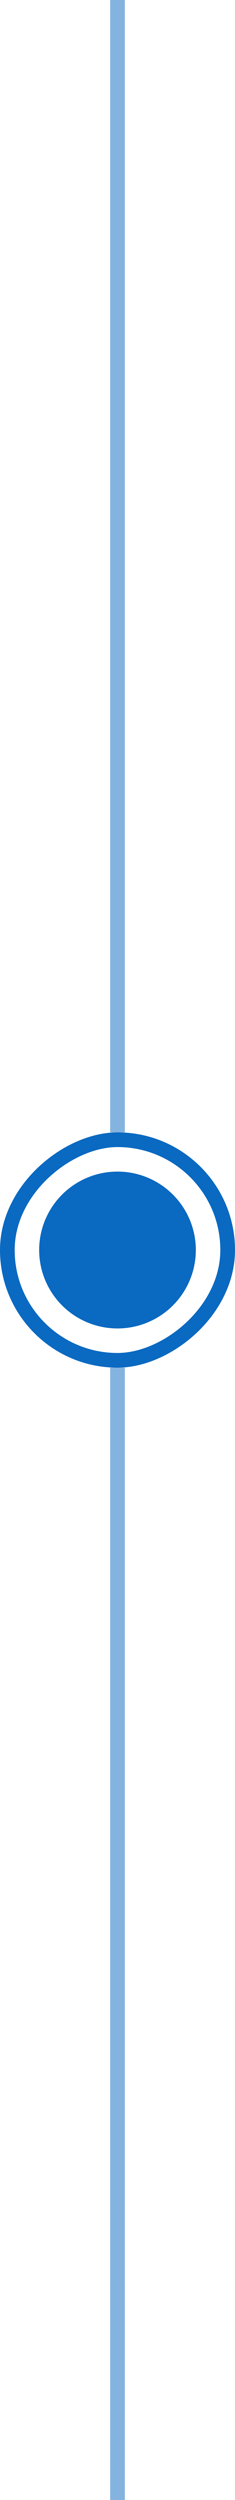 <svg width="32" height="340" viewBox="0 0 32 340" fill="none" xmlns="http://www.w3.org/2000/svg">
<path d="M16 0L16 154" stroke="#0A69C1" stroke-opacity="0.5" stroke-width="2"/>
<rect x="31" y="155" width="30" height="30" rx="15" transform="rotate(90 31 155)" stroke="#0A69C1" stroke-width="2"/>
<circle cx="15.999" cy="170" r="10.667" transform="rotate(90 15.999 170)" fill="#0A69C1"/>
<path d="M16 186L16 340" stroke="#0A69C1" stroke-opacity="0.5" stroke-width="2"/>
</svg>
